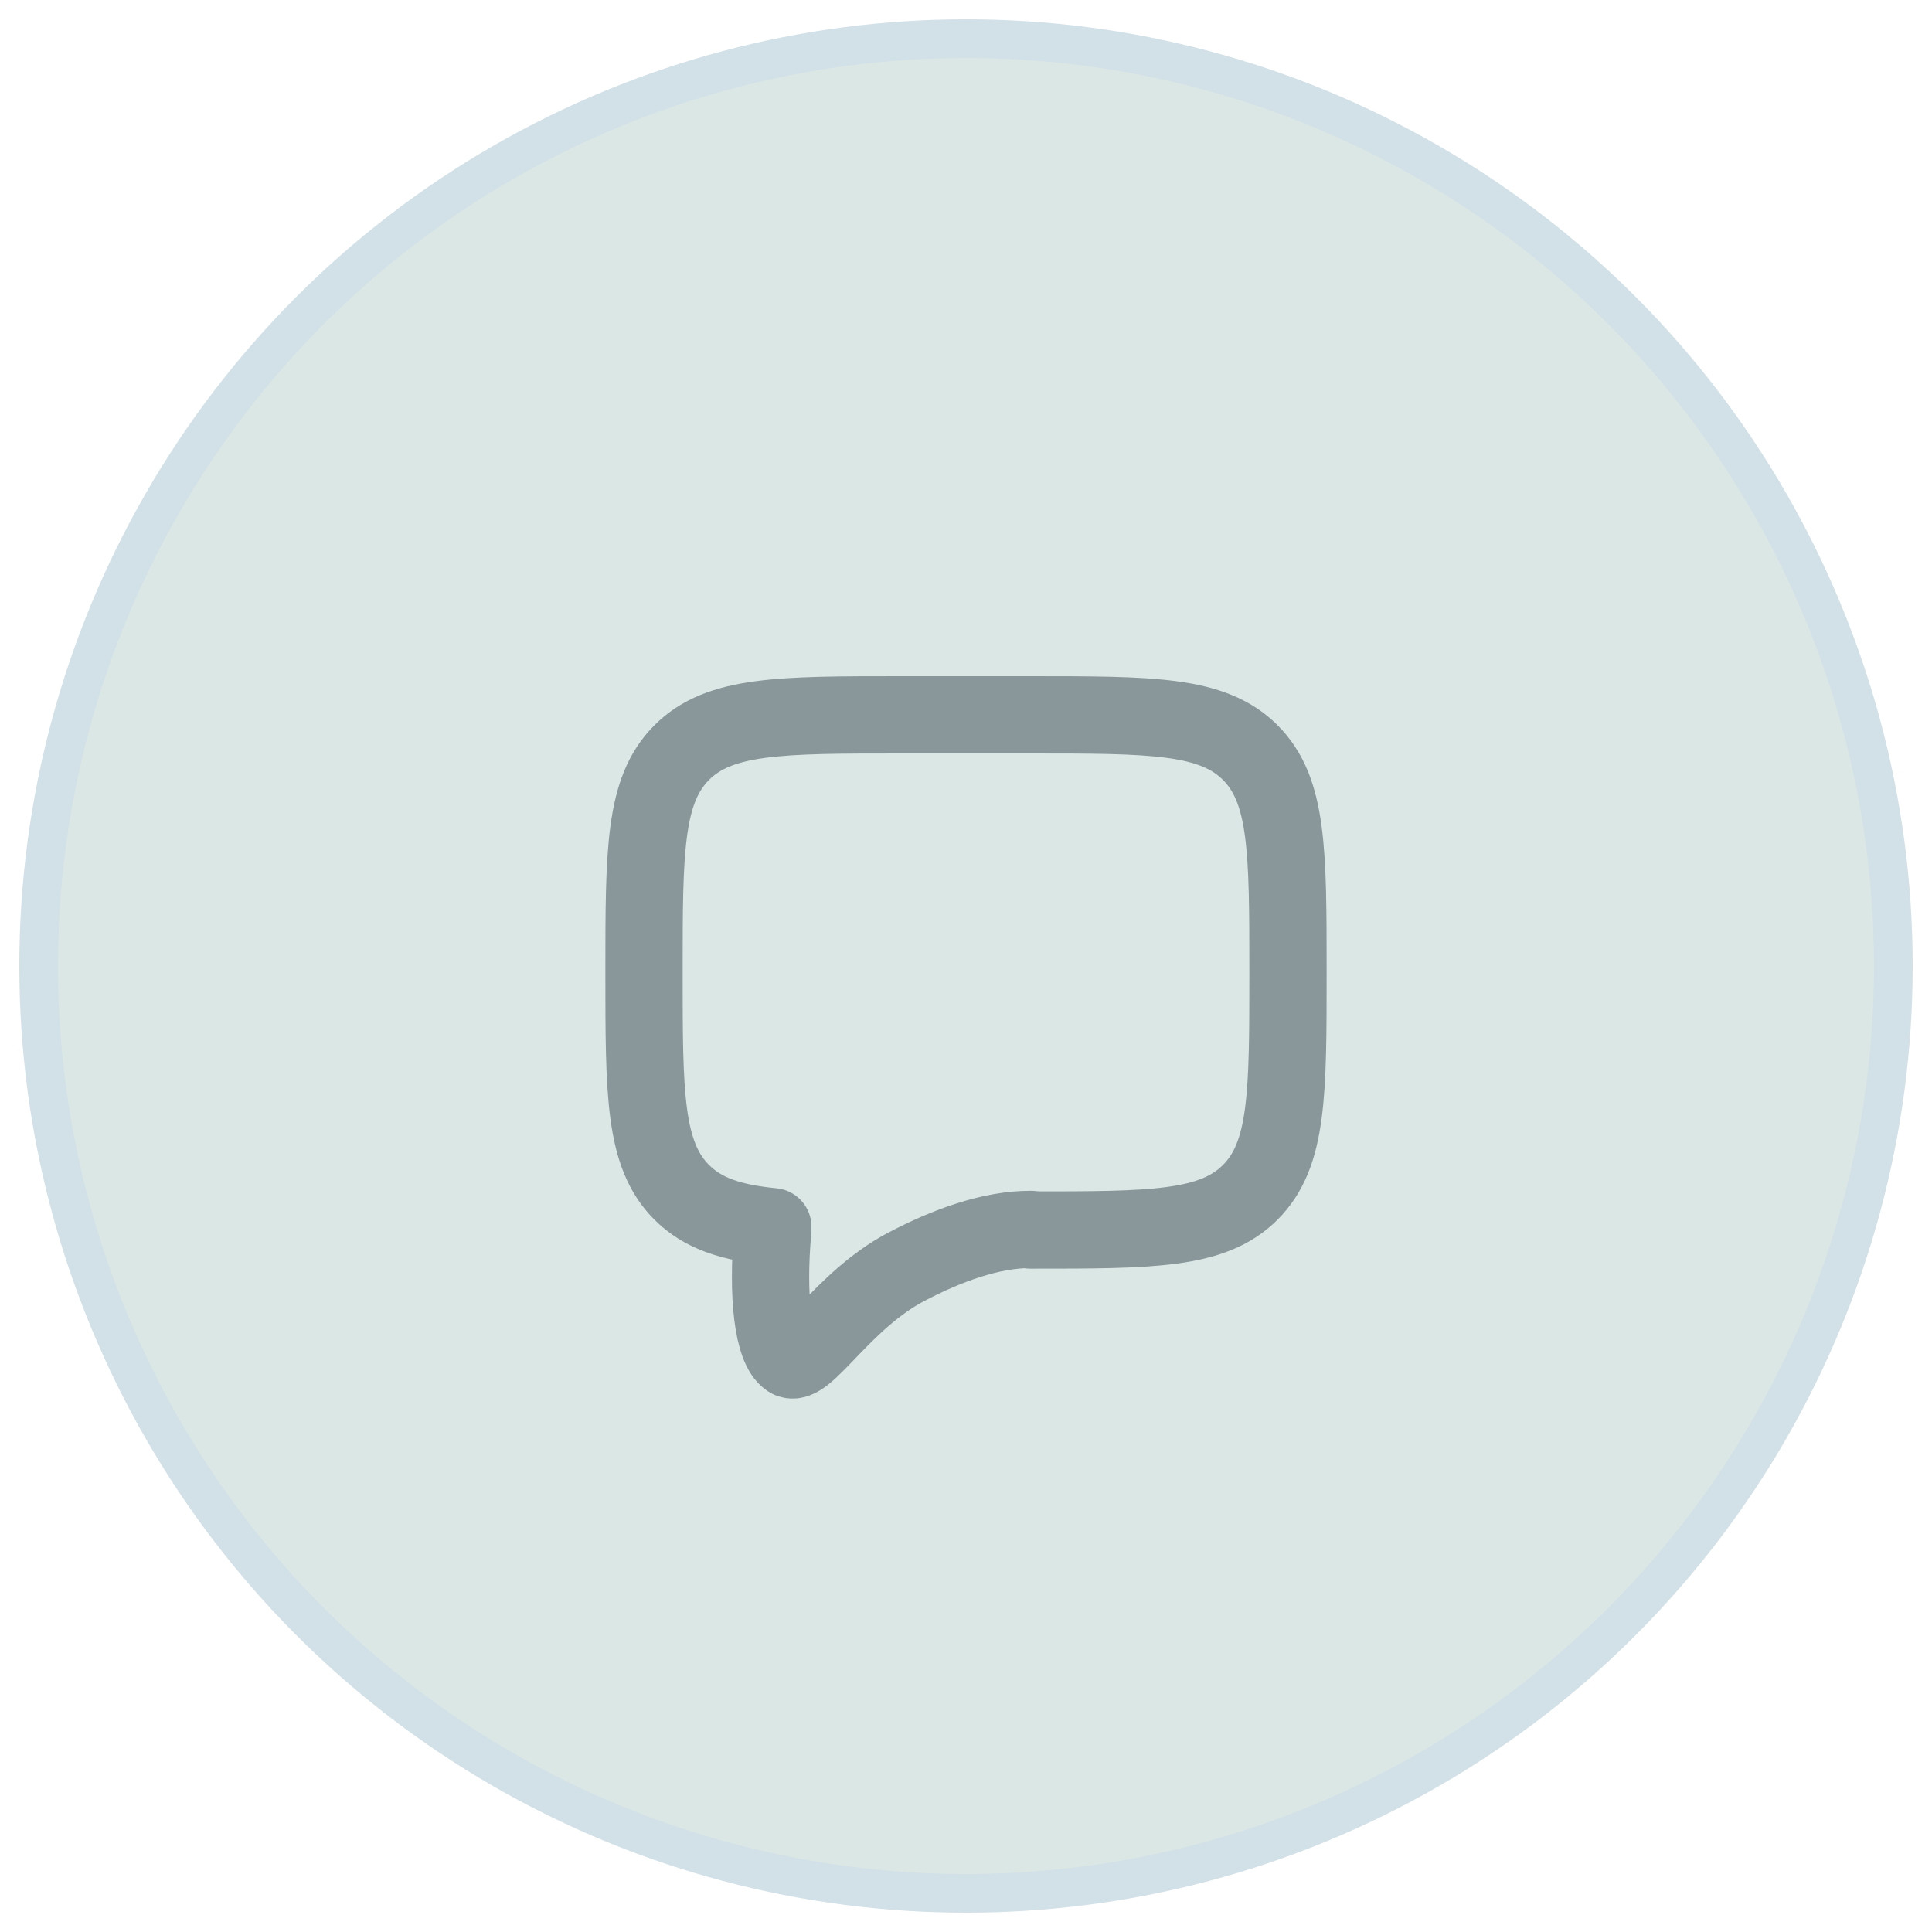 <svg width="50" height="50" viewBox="0 0 50 50" fill="none" xmlns="http://www.w3.org/2000/svg">
<circle cx="25" cy="25" r="24" fill="#DBE7E5" stroke="#D2E0E7"/>
<mask id="mask0_0_5291" style="mask-type:alpha" maskUnits="userSpaceOnUse" x="0" y="0" width="50" height="50">
<circle cx="25" cy="25" r="24" fill="white" stroke="white"/>
</mask>
<g mask="url(#mask0_0_5291)">
<path d="M26.667 31.833C29.809 31.833 31.381 31.833 32.357 30.857C33.333 29.881 33.333 28.309 33.333 25.167C33.333 22.024 33.333 20.453 32.357 19.477C31.381 18.5 29.809 18.5 26.667 18.5H23.333C20.191 18.5 18.619 18.5 17.643 19.477C16.667 20.453 16.667 22.024 16.667 25.167C16.667 28.309 16.667 29.881 17.643 30.857C18.188 31.402 18.917 31.642 20 31.748" stroke="#89979A" stroke-width="2" stroke-linecap="round" stroke-linejoin="round"/>
<path d="M26.667 31.817C25.637 31.817 24.502 32.237 23.466 32.779C21.801 33.65 20.827 35.445 20.417 35.167C20.007 34.889 19.844 33.554 20 31.833" stroke="#89979A" stroke-width="2" stroke-linecap="round"/>
</g>
</svg>
